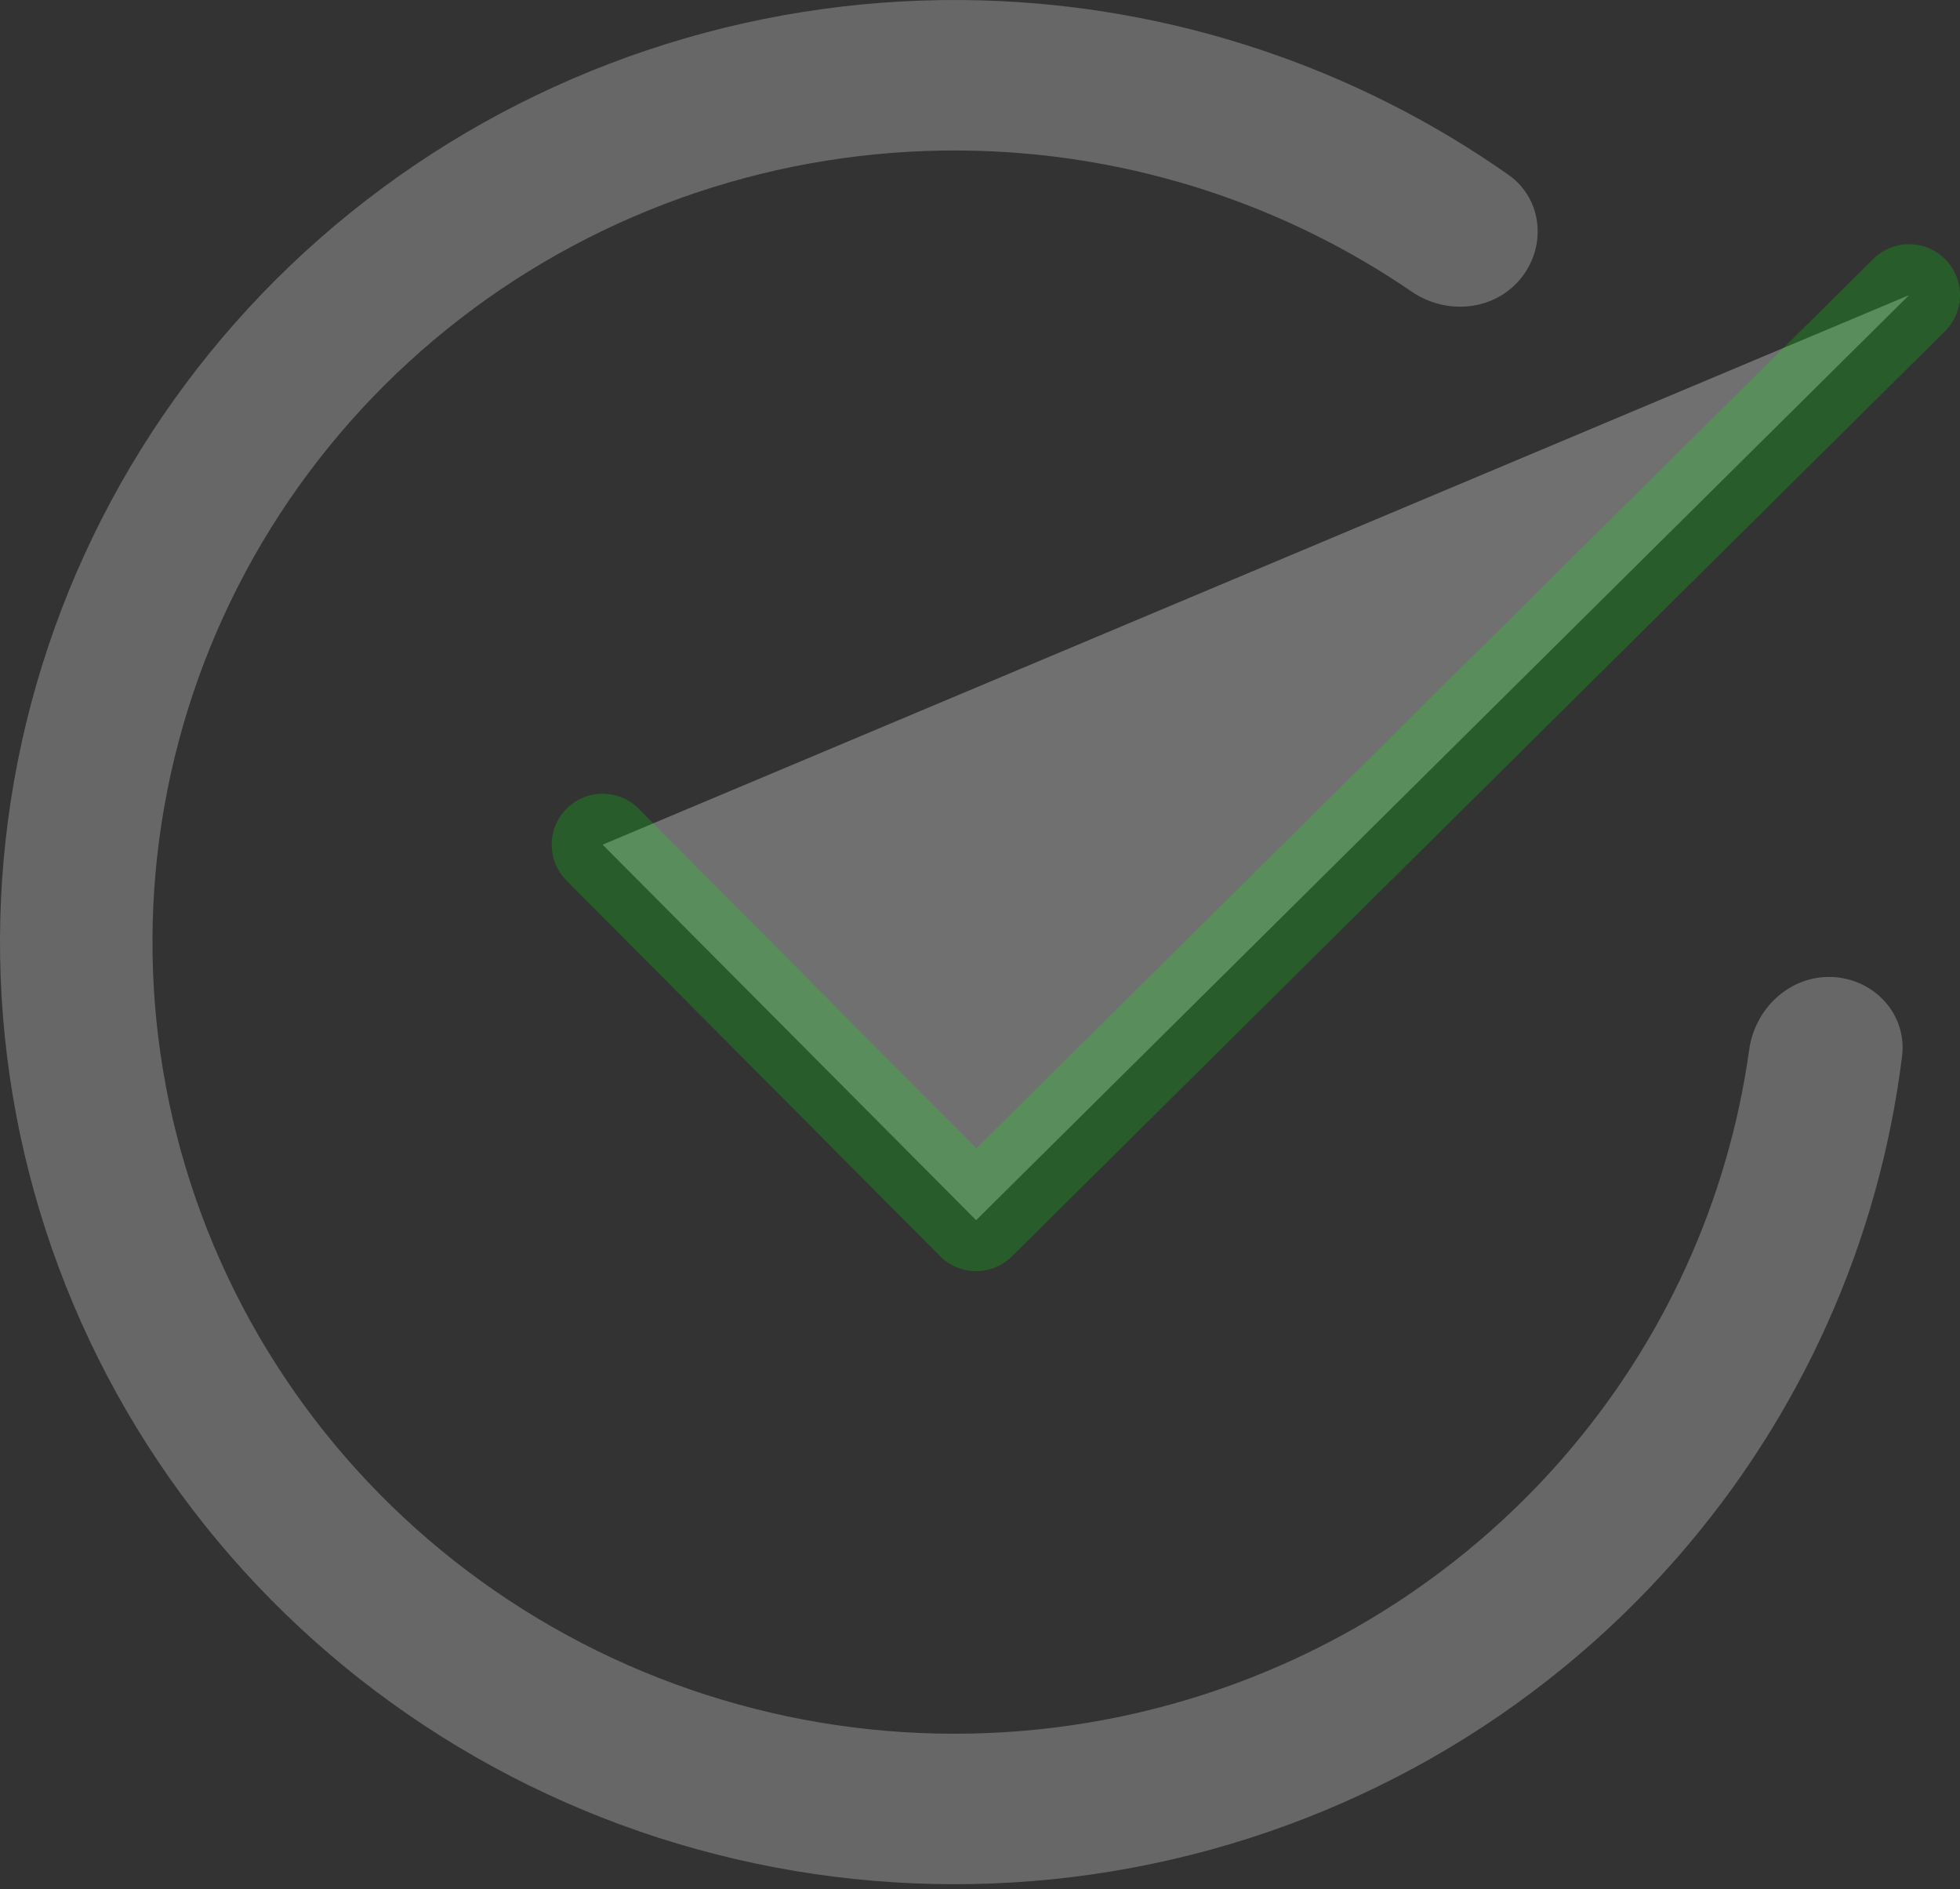 <svg width="385" height="371" viewBox="0 0 385 371" fill="none" xmlns="http://www.w3.org/2000/svg">
<rect x="0" y="0" width="385" height="371" fill="#333333" stroke="none"/>
<path d="M298.508 54.951C303.885 48.652 303.102 39.12 296.328 34.355C266.132 13.116 230.122 1.121 192.828 0.075C150.477 -1.113 108.967 11.887 75.062 36.959C41.157 62.03 16.857 97.693 6.12 138.137C-4.616 178.58 -1.155 221.42 15.938 259.674C33.032 297.929 62.752 329.343 100.254 348.796C137.756 368.25 180.829 374.598 222.454 366.804C264.079 359.01 301.802 337.534 329.476 305.876C353.832 278.014 369.14 243.711 373.623 207.407C374.637 199.194 368.14 192.205 359.87 191.876V191.876C351.613 191.548 344.726 197.99 343.587 206.174C339.464 235.811 326.741 263.762 306.799 286.574C283.546 313.175 251.848 331.22 216.871 337.769C181.894 344.318 145.701 338.985 114.189 322.638C82.677 306.292 57.705 279.895 43.341 247.751C28.977 215.607 26.069 179.609 35.091 145.626C44.112 111.642 64.532 81.675 93.021 60.608C121.511 39.541 156.391 28.617 191.977 29.615C222.636 30.475 252.261 40.141 277.29 57.272C283.999 61.863 293.231 61.135 298.508 54.951V54.951Z" fill="#E0E0E0" fill-opacity="0.3"/>
<path d="M375.001 57.959L191.736 239.639L118.369 165.883" fill="white" fill-opacity="0.3"/>
<path d="M375.001 57.959L191.736 239.639L118.369 165.883" stroke="#00FF0A" stroke-opacity="0.2" stroke-width="20" stroke-linecap="round" stroke-linejoin="round"/>
</svg>
